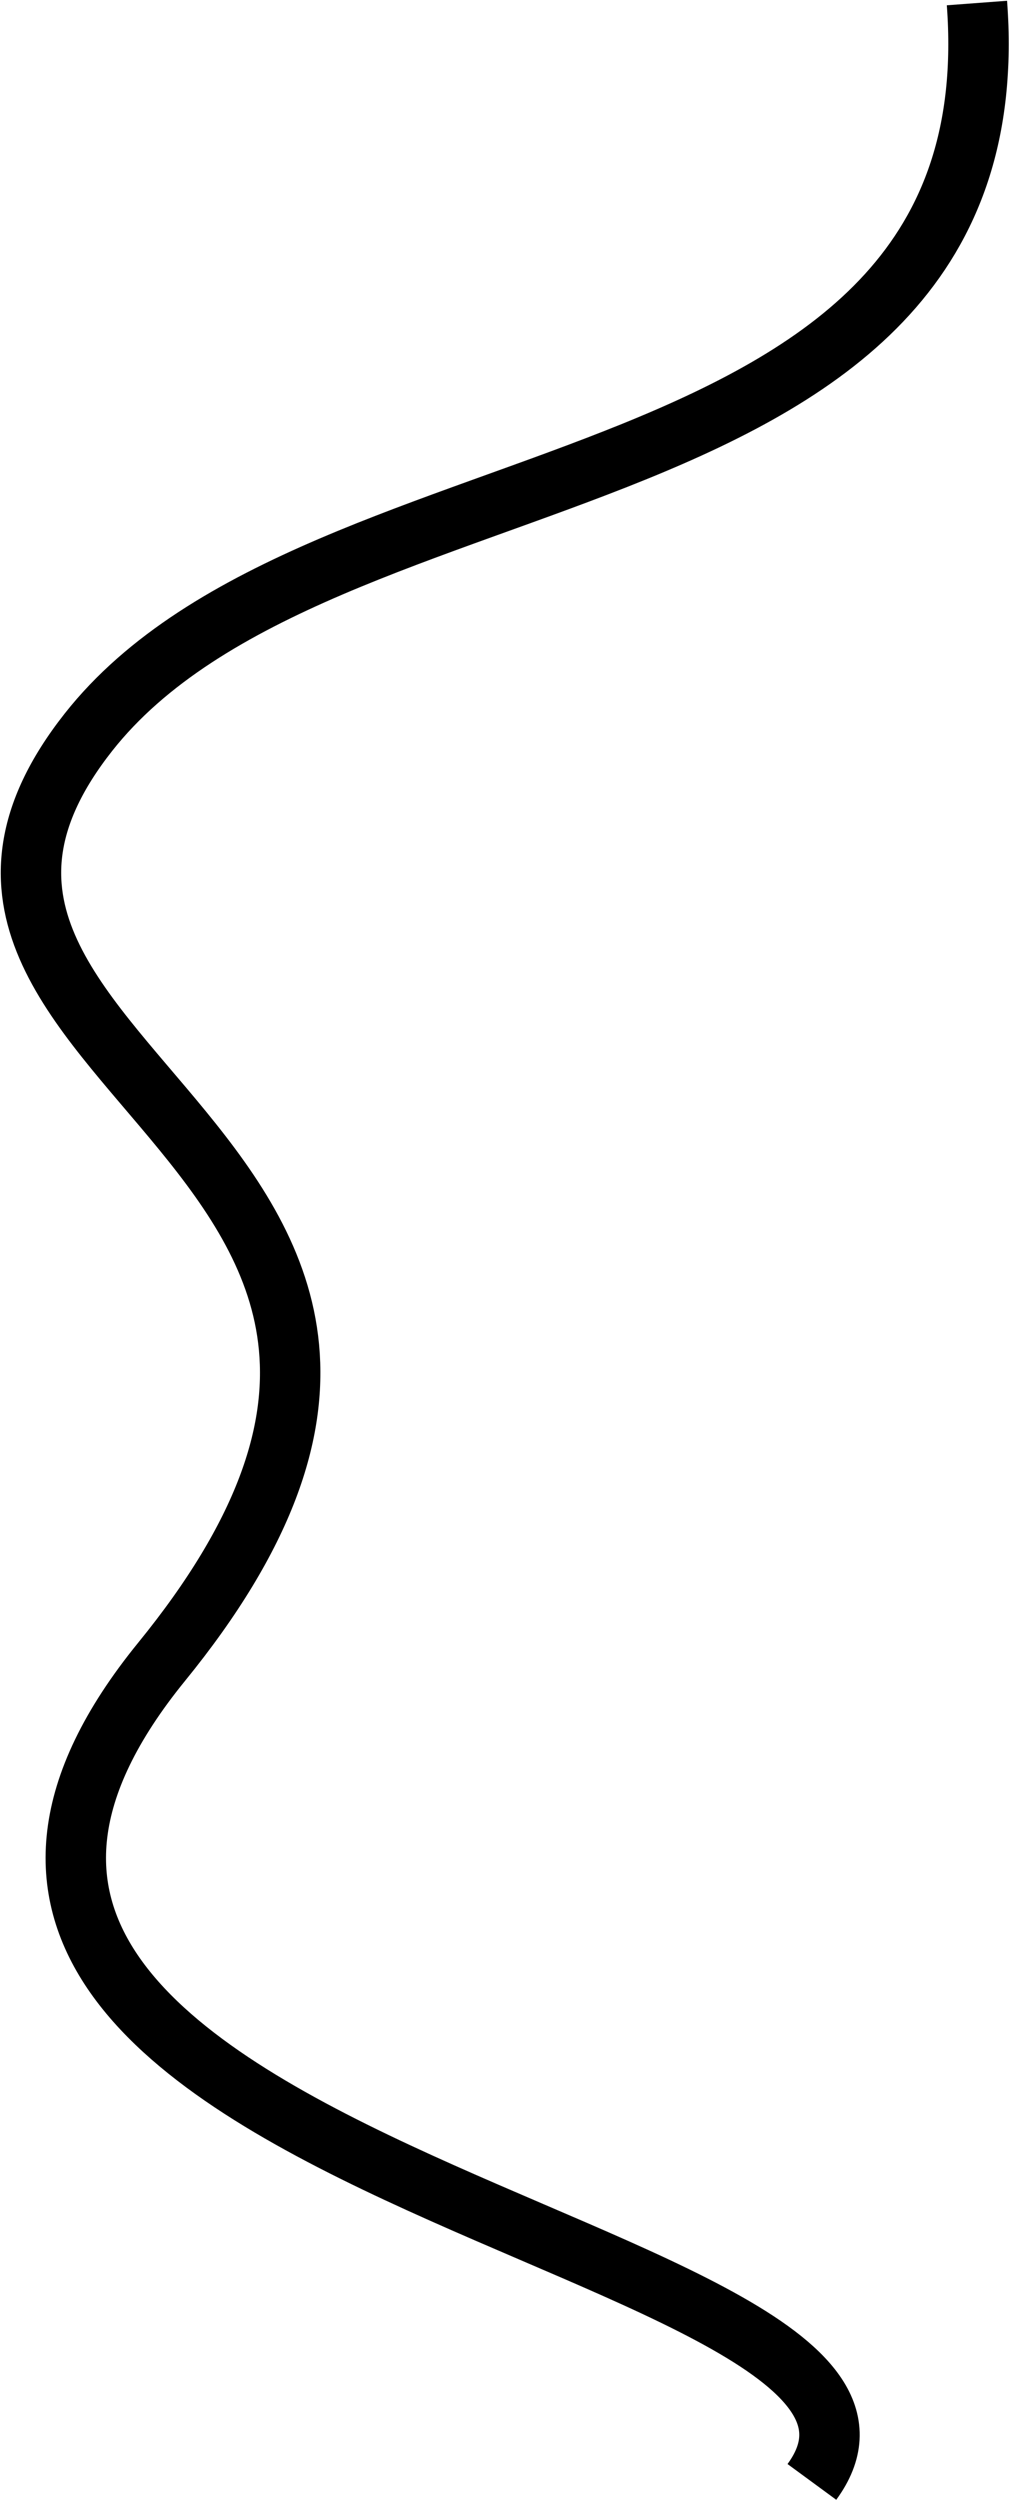 <svg width="668" height="1654" viewBox="0 0 668 1654" fill="none" xmlns="http://www.w3.org/2000/svg">
<path d="M646.775 2C672.5 345.5 212.672 288.803 58.5 484.5C-116 706 383 760.5 107.041 1099.36C-168.917 1438.21 655.568 1480.95 537.5 1642" stroke="black" stroke-width="40"/>
</svg>